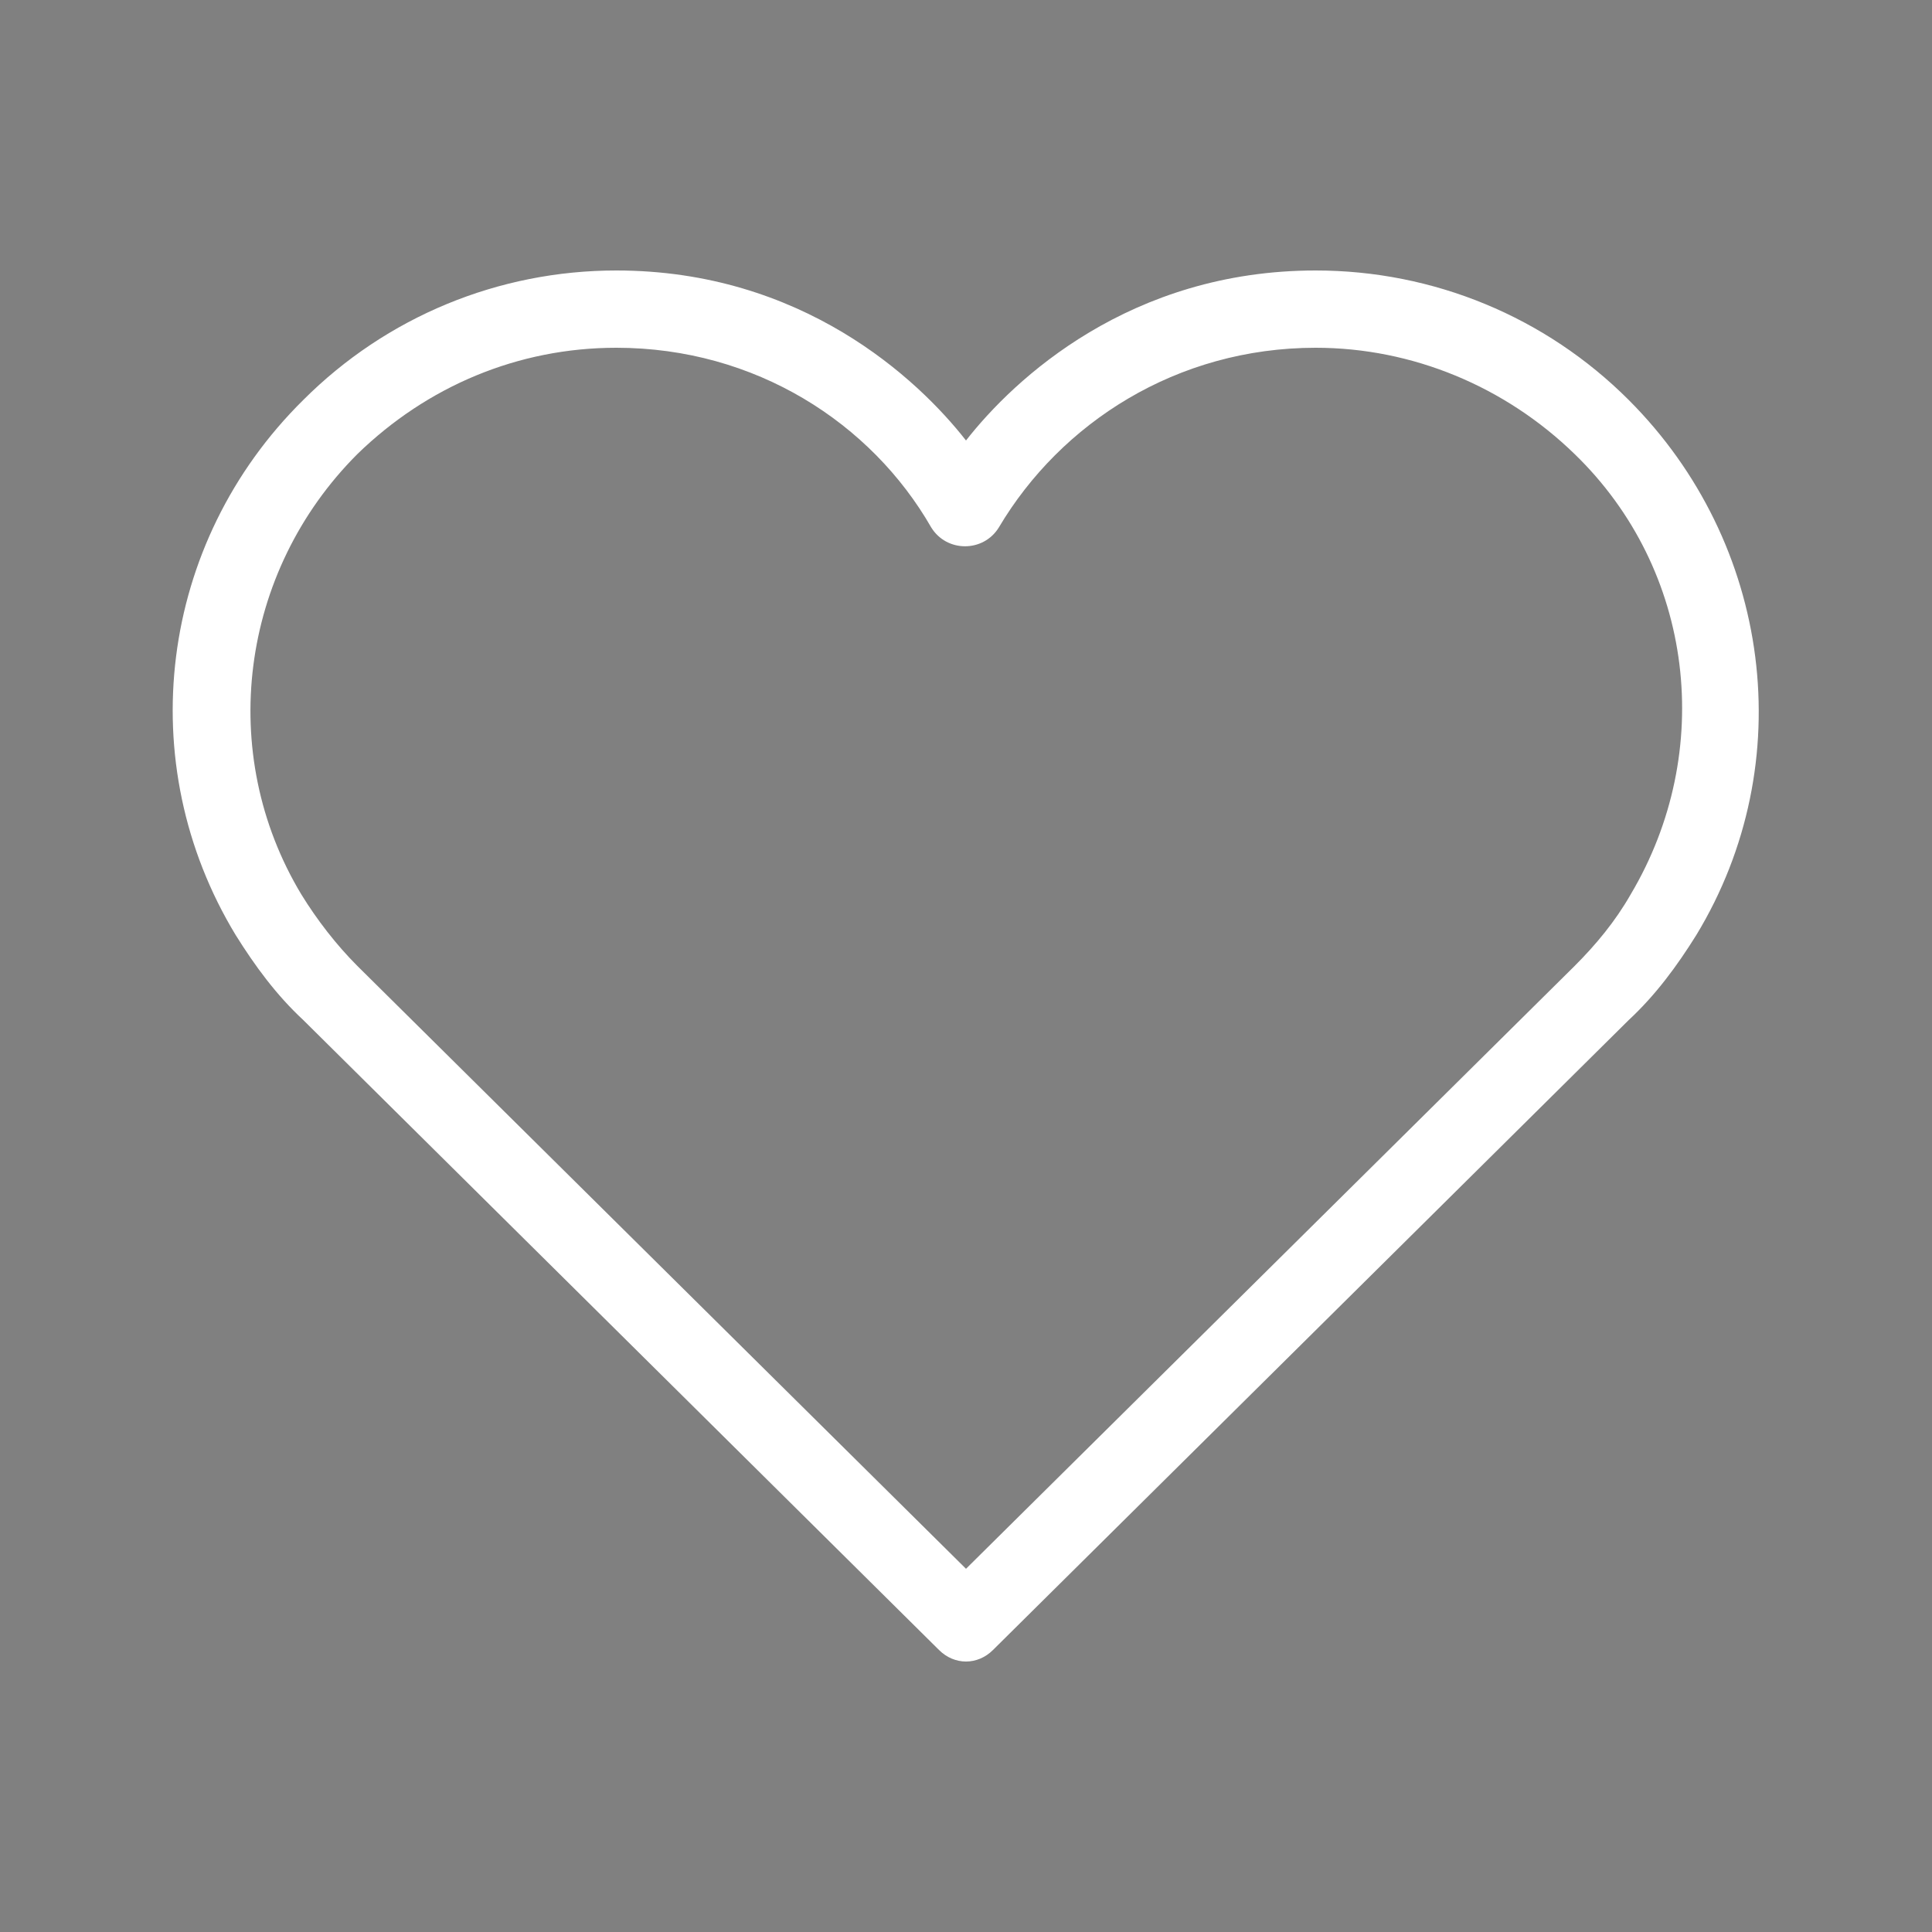 <svg id="SvgjsSvg1012" width="288" height="288" xmlns="http://www.w3.org/2000/svg" version="1.1" xmlns:xlink="http://www.w3.org/1999/xlink" xmlns:svgjs="http://svgjs.com/svgjs"><rect width="100%" height="100%" fill="#808080" stroke="none"/><defs id="SvgjsDefs1013"></defs><g id="SvgjsG1014"><svg xmlns="http://www.w3.org/2000/svg" viewBox="0 0 100 100" width="288" height="288"><path d="M48.6 85.4 15.7 52.8c-1.4-1.3-2.5-2.8-3.5-4.4-5.4-8.9-4-20.3 3.5-27.7C20 16.4 25.8 14 31.9 14c9.6 0 15.6 5.6 18.1 8.8 2.5-3.2 8.5-8.8 18.1-8.8 6.1 0 11.9 2.4 16.2 6.7 7.4 7.4 8.9 18.8 3.5 27.7-1 1.6-2.1 3.1-3.5 4.4L51.4 85.4c-.8.8-2 .8-2.8 0zM31.9 18c-5.1 0-9.8 2-13.4 5.5-6.1 6.1-7.3 15.5-2.9 22.8.8 1.3 1.8 2.6 2.9 3.7L50 81.2 81.5 50c1.1-1.1 2.1-2.3 2.9-3.7 4.4-7.4 3.3-16.8-2.9-22.8C77.9 20 73.1 18 68.1 18c-7.2 0-13.2 3.9-16.4 9.3-.8 1.3-2.7 1.3-3.5 0-3.1-5.4-9.1-9.3-16.3-9.3z" fill="#ffffff" class="color000 svgShape"></path><path fill="#0000ff" d="M944-370v1684H-840V-370H944m8-8H-848v1700H952V-378z" class="color00F svgShape"></path></svg></g></svg>